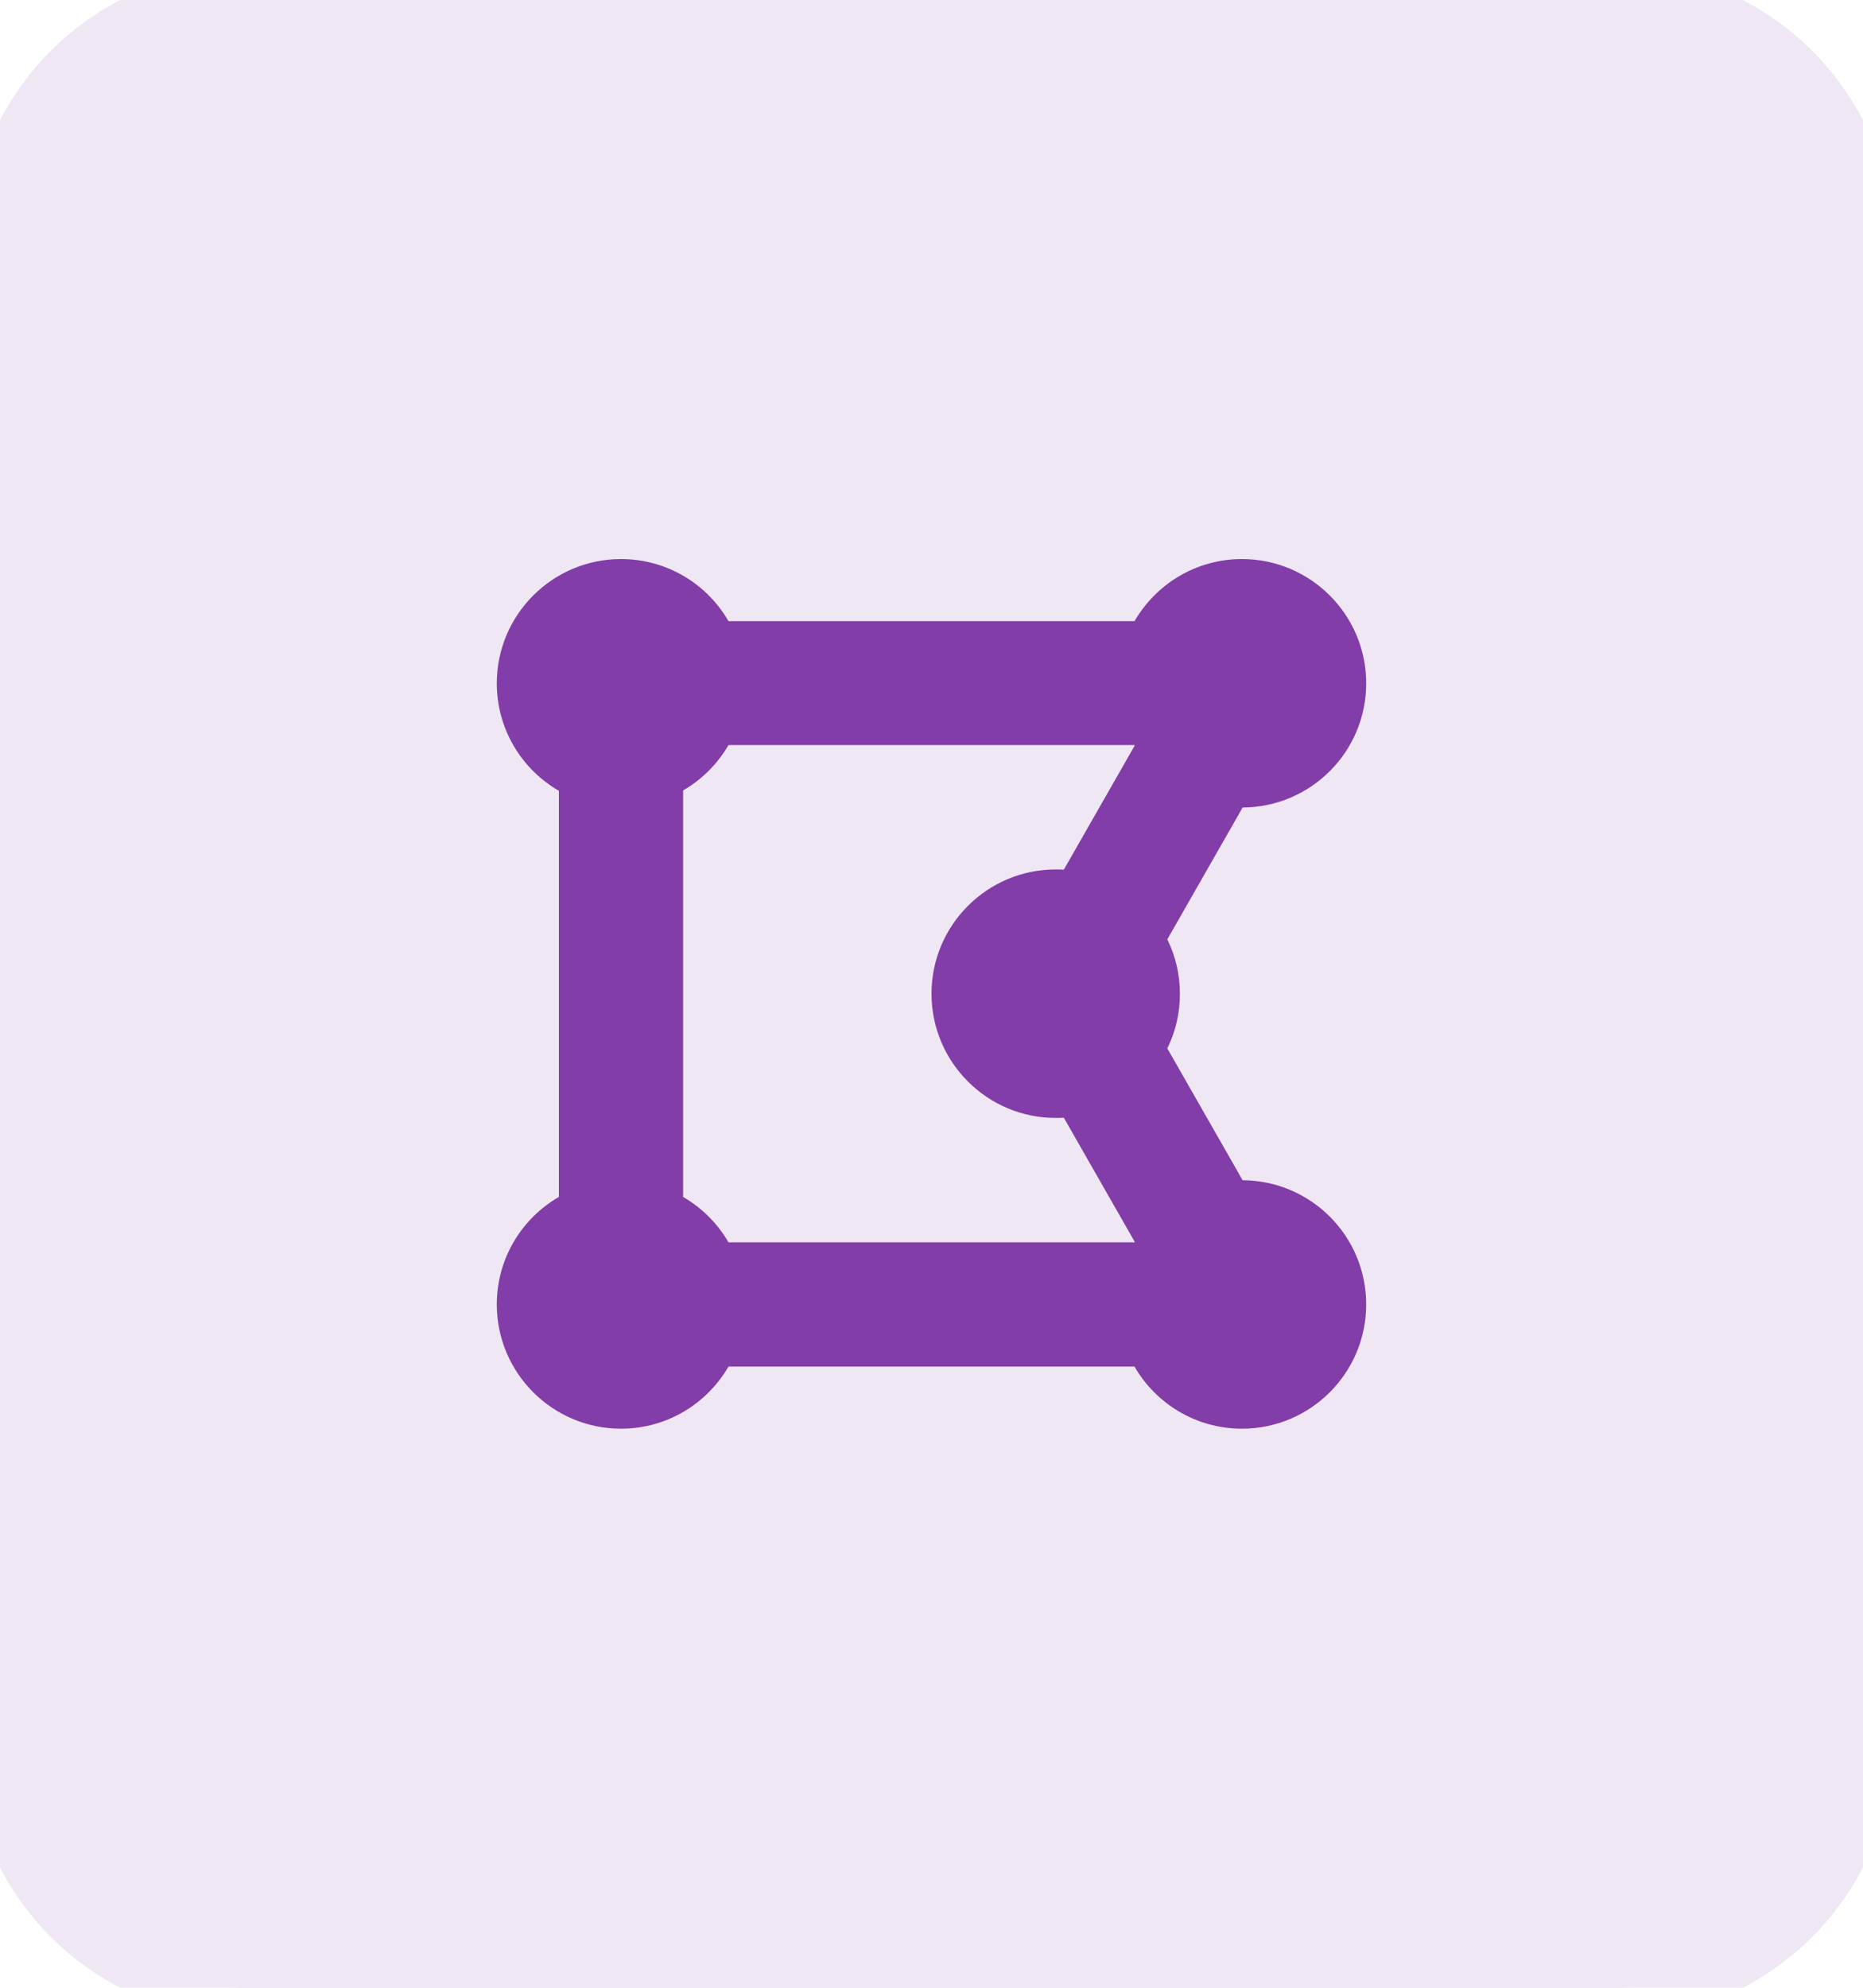 <svg width="30" height="32" viewBox="0 0 30 32" fill="none" xmlns="http://www.w3.org/2000/svg">
<path d="M0 4C0 1.791 1.791 0 4 0H26C28.209 0 30 1.791 30 4V28C30 30.209 28.209 32 26 32H4C1.791 32 0 30.209 0 28V4Z" fill="#EFE7F4"/>
<path d="M0 4C0 1.791 1.791 0 4 0H26C28.209 0 30 1.791 30 4V28C30 30.209 28.209 32 26 32H4C1.791 32 0 30.209 0 28V4Z" stroke="#EFE7F4"/>
<path d="M8 7H22V26H8V7Z" stroke="#EFE7F4"/>
<path d="M8 8H22V24H8V8Z" stroke="#EFE7F4"/>
<path d="M11 12.731V19.269C11.303 19.444 11.556 19.697 11.731 20H18.269C18.269 19.997 18.272 19.994 18.272 19.991L18.131 19.744L17.131 17.994C17.087 17.997 17.044 17.997 17 17.997C15.897 17.997 15 17.1 15 15.997C15 14.894 15.897 13.997 17 13.997C17.044 13.997 17.087 13.997 17.131 14L18.131 12.25L18.272 12.003L18.269 11.994H11.731C11.556 12.297 11.303 12.55 11 12.725V12.731ZM20.009 19C21.109 19.006 22 19.897 22 21C22 22.103 21.103 23 20 23C19.259 23 18.613 22.597 18.269 22H11.731C11.384 22.597 10.741 23 10 23C8.897 23 8 22.103 8 21C8 20.259 8.403 19.613 9 19.269V12.731C8.403 12.387 8 11.741 8 11C8 9.897 8.897 9 10 9C10.741 9 11.387 9.403 11.731 10H18.269C18.616 9.403 19.259 9 20 9C21.103 9 22 9.897 22 11C22 12.103 21.109 12.994 20.009 13L19.869 13.247L18.869 14.997L18.797 15.122C18.928 15.387 19 15.684 19 16C19 16.316 18.928 16.613 18.797 16.878L18.869 17.003L19.869 18.753L20.009 19Z" fill="#823DA8"/>
</svg>
